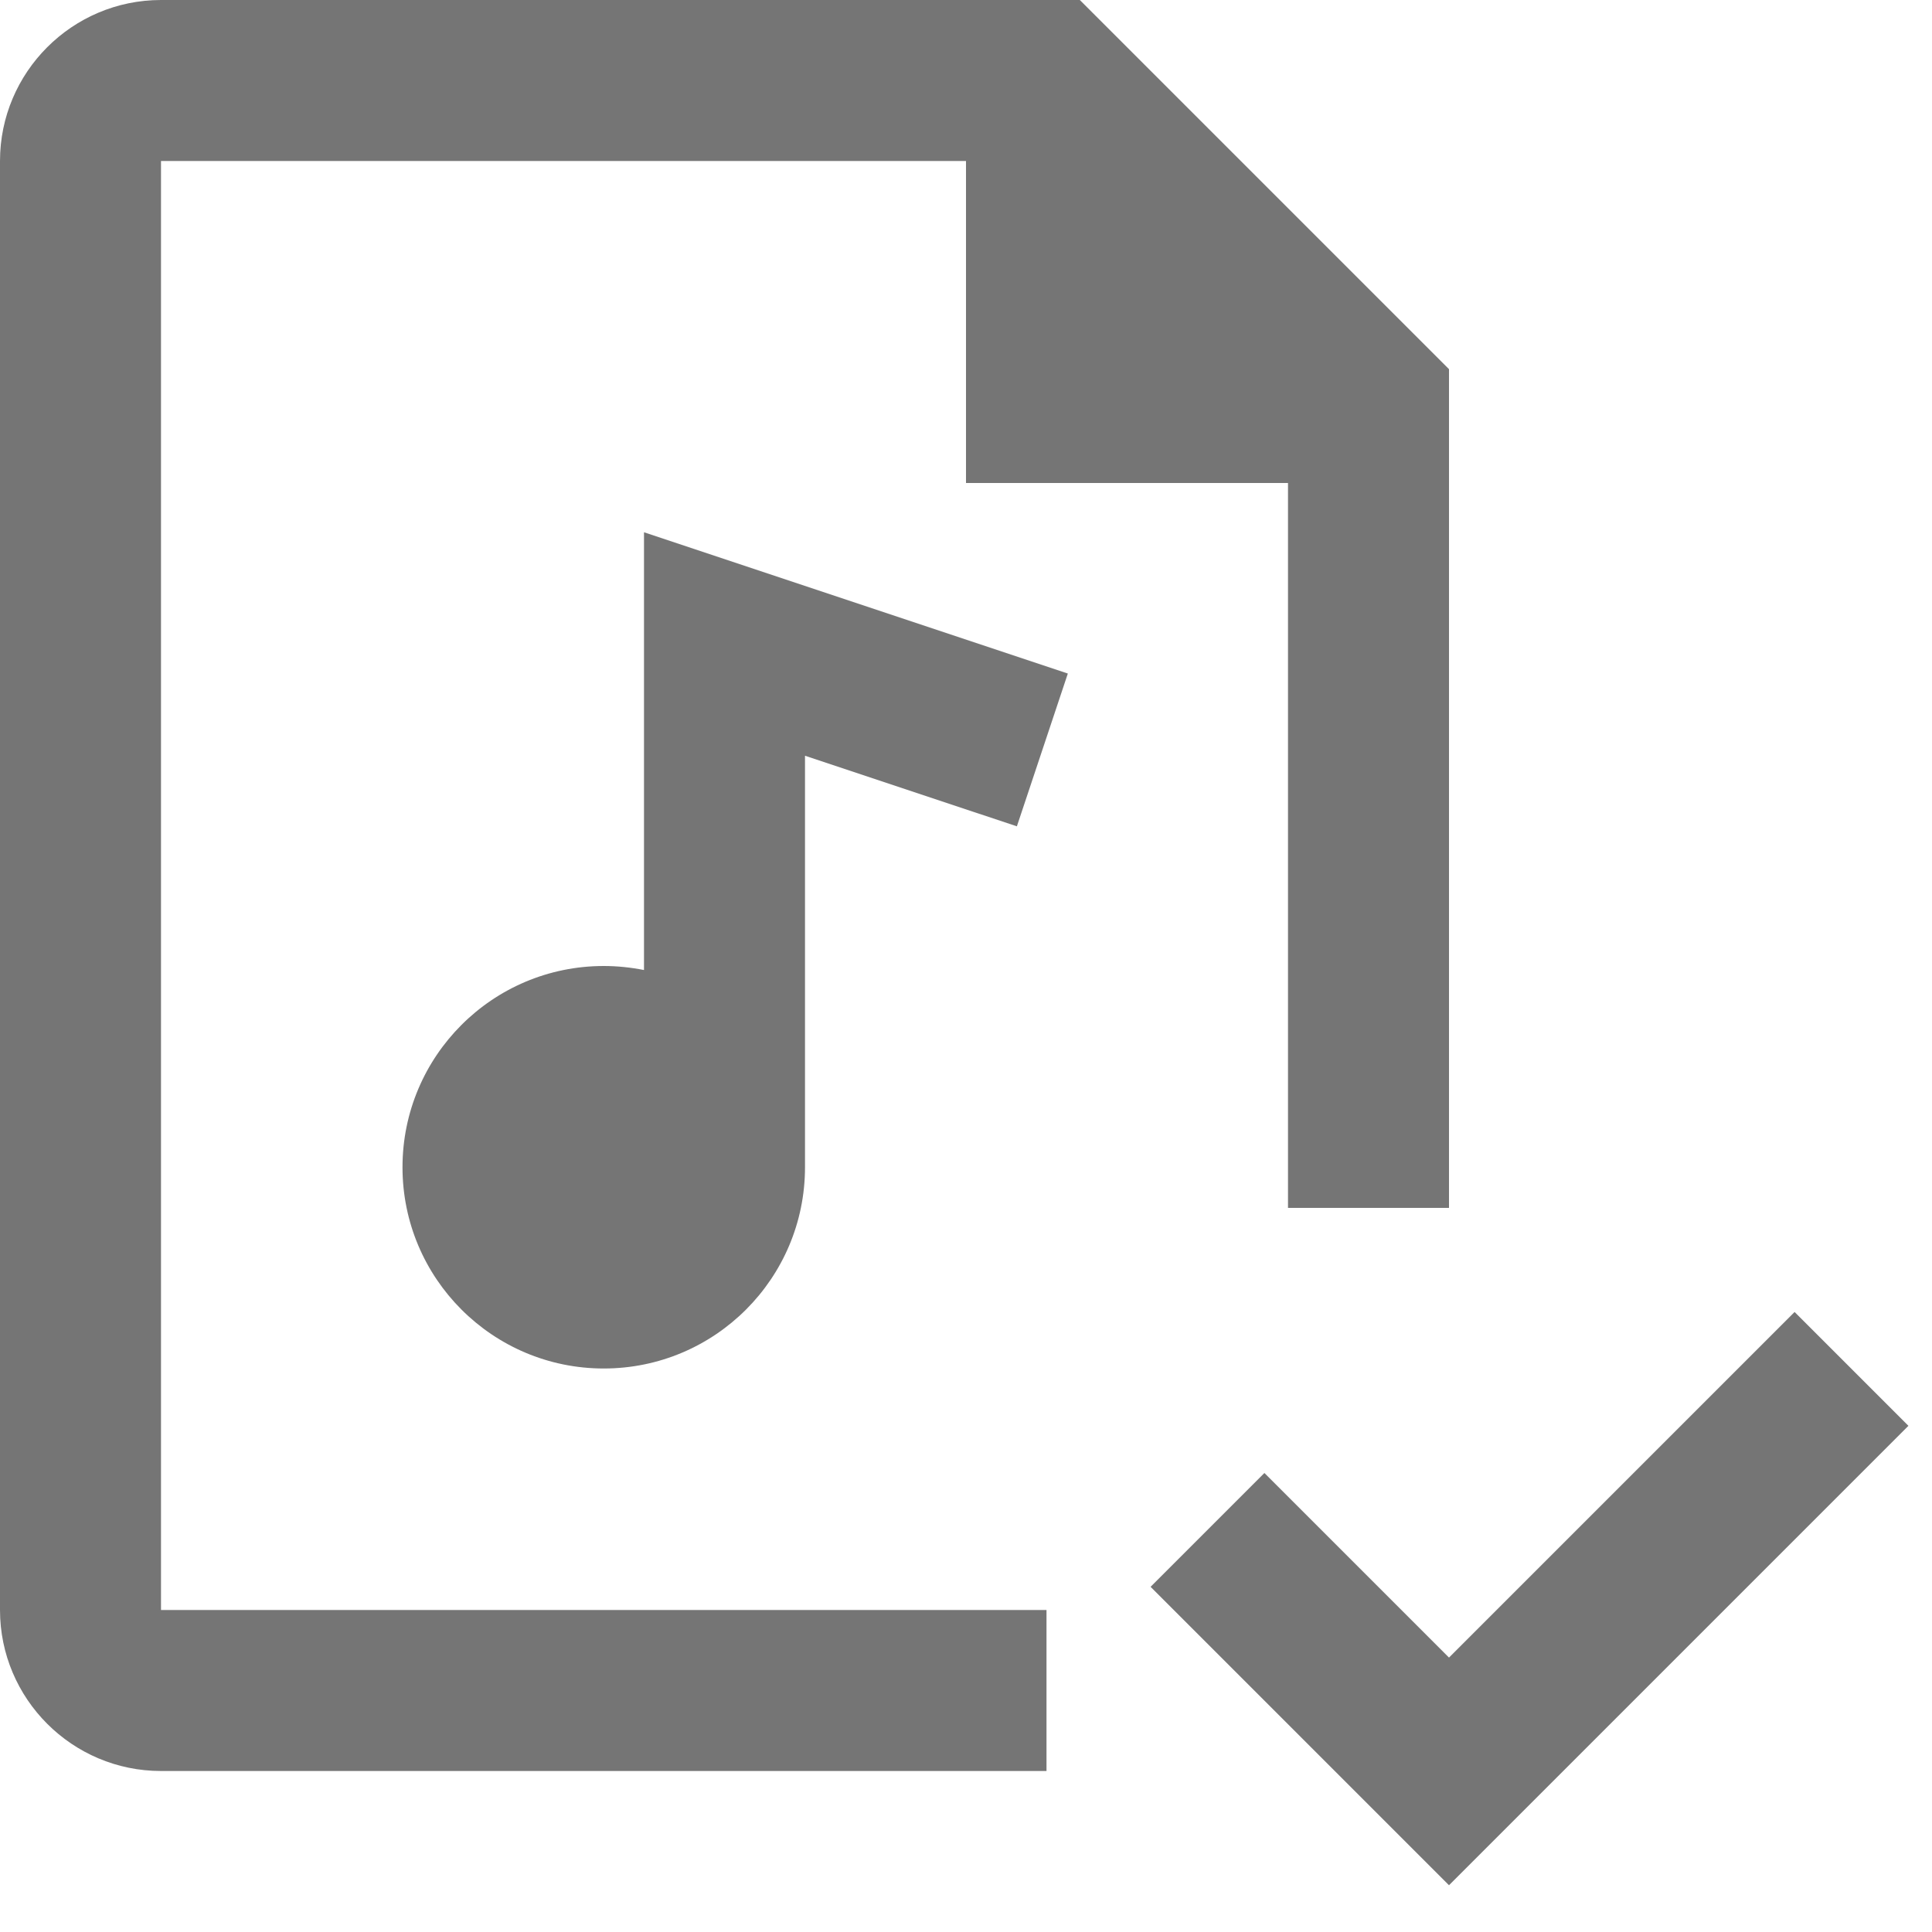 <?xml version="1.0" encoding="iso-8859-1"?>
<!-- Generator: Adobe Illustrator 16.0.0, SVG Export Plug-In . SVG Version: 6.00 Build 0)  -->
<!DOCTYPE svg PUBLIC "-//W3C//DTD SVG 1.1//EN" "http://www.w3.org/Graphics/SVG/1.1/DTD/svg11.dtd">
<svg version="1.1" xmlns="http://www.w3.org/2000/svg" xmlns:xlink="http://www.w3.org/1999/xlink" x="0px" y="0px" width="24px"
	 height="24px" viewBox="0 0 24 24" style="enable-background:new 0 0 24 24;" xml:space="preserve">
<g id="Frame_-_24px">
	<rect style="fill:none;" width="24" height="24"/>
</g>
<g id="Line_Icons">
	<g>
		<path style="fill:#757575;" d="M8,12.05C7.838,12.018,7.671,12,7.5,12C6.119,12,5,13.12,5,14.5S6.119,17,7.5,17s2.5-1.12,2.5-2.5
			V9.388l2.632,0.877l0.633-1.898L8,6.612V12.05z"/>
		<path style="fill:#757575;" d="M2,2h10v4h4l0,9.005h2V4.586L13.414,0H2C0.897,0,0,0.898,0,2v18c0,1.103,0.897,2,2,2h11v-2H2V2z"/>
		<polygon style="fill:#757575;" points="22.293,16.298 18,20.591 15.707,18.298 14.293,19.712 18,23.419 23.707,17.712 		"/>
	</g>
</g>
</svg>
